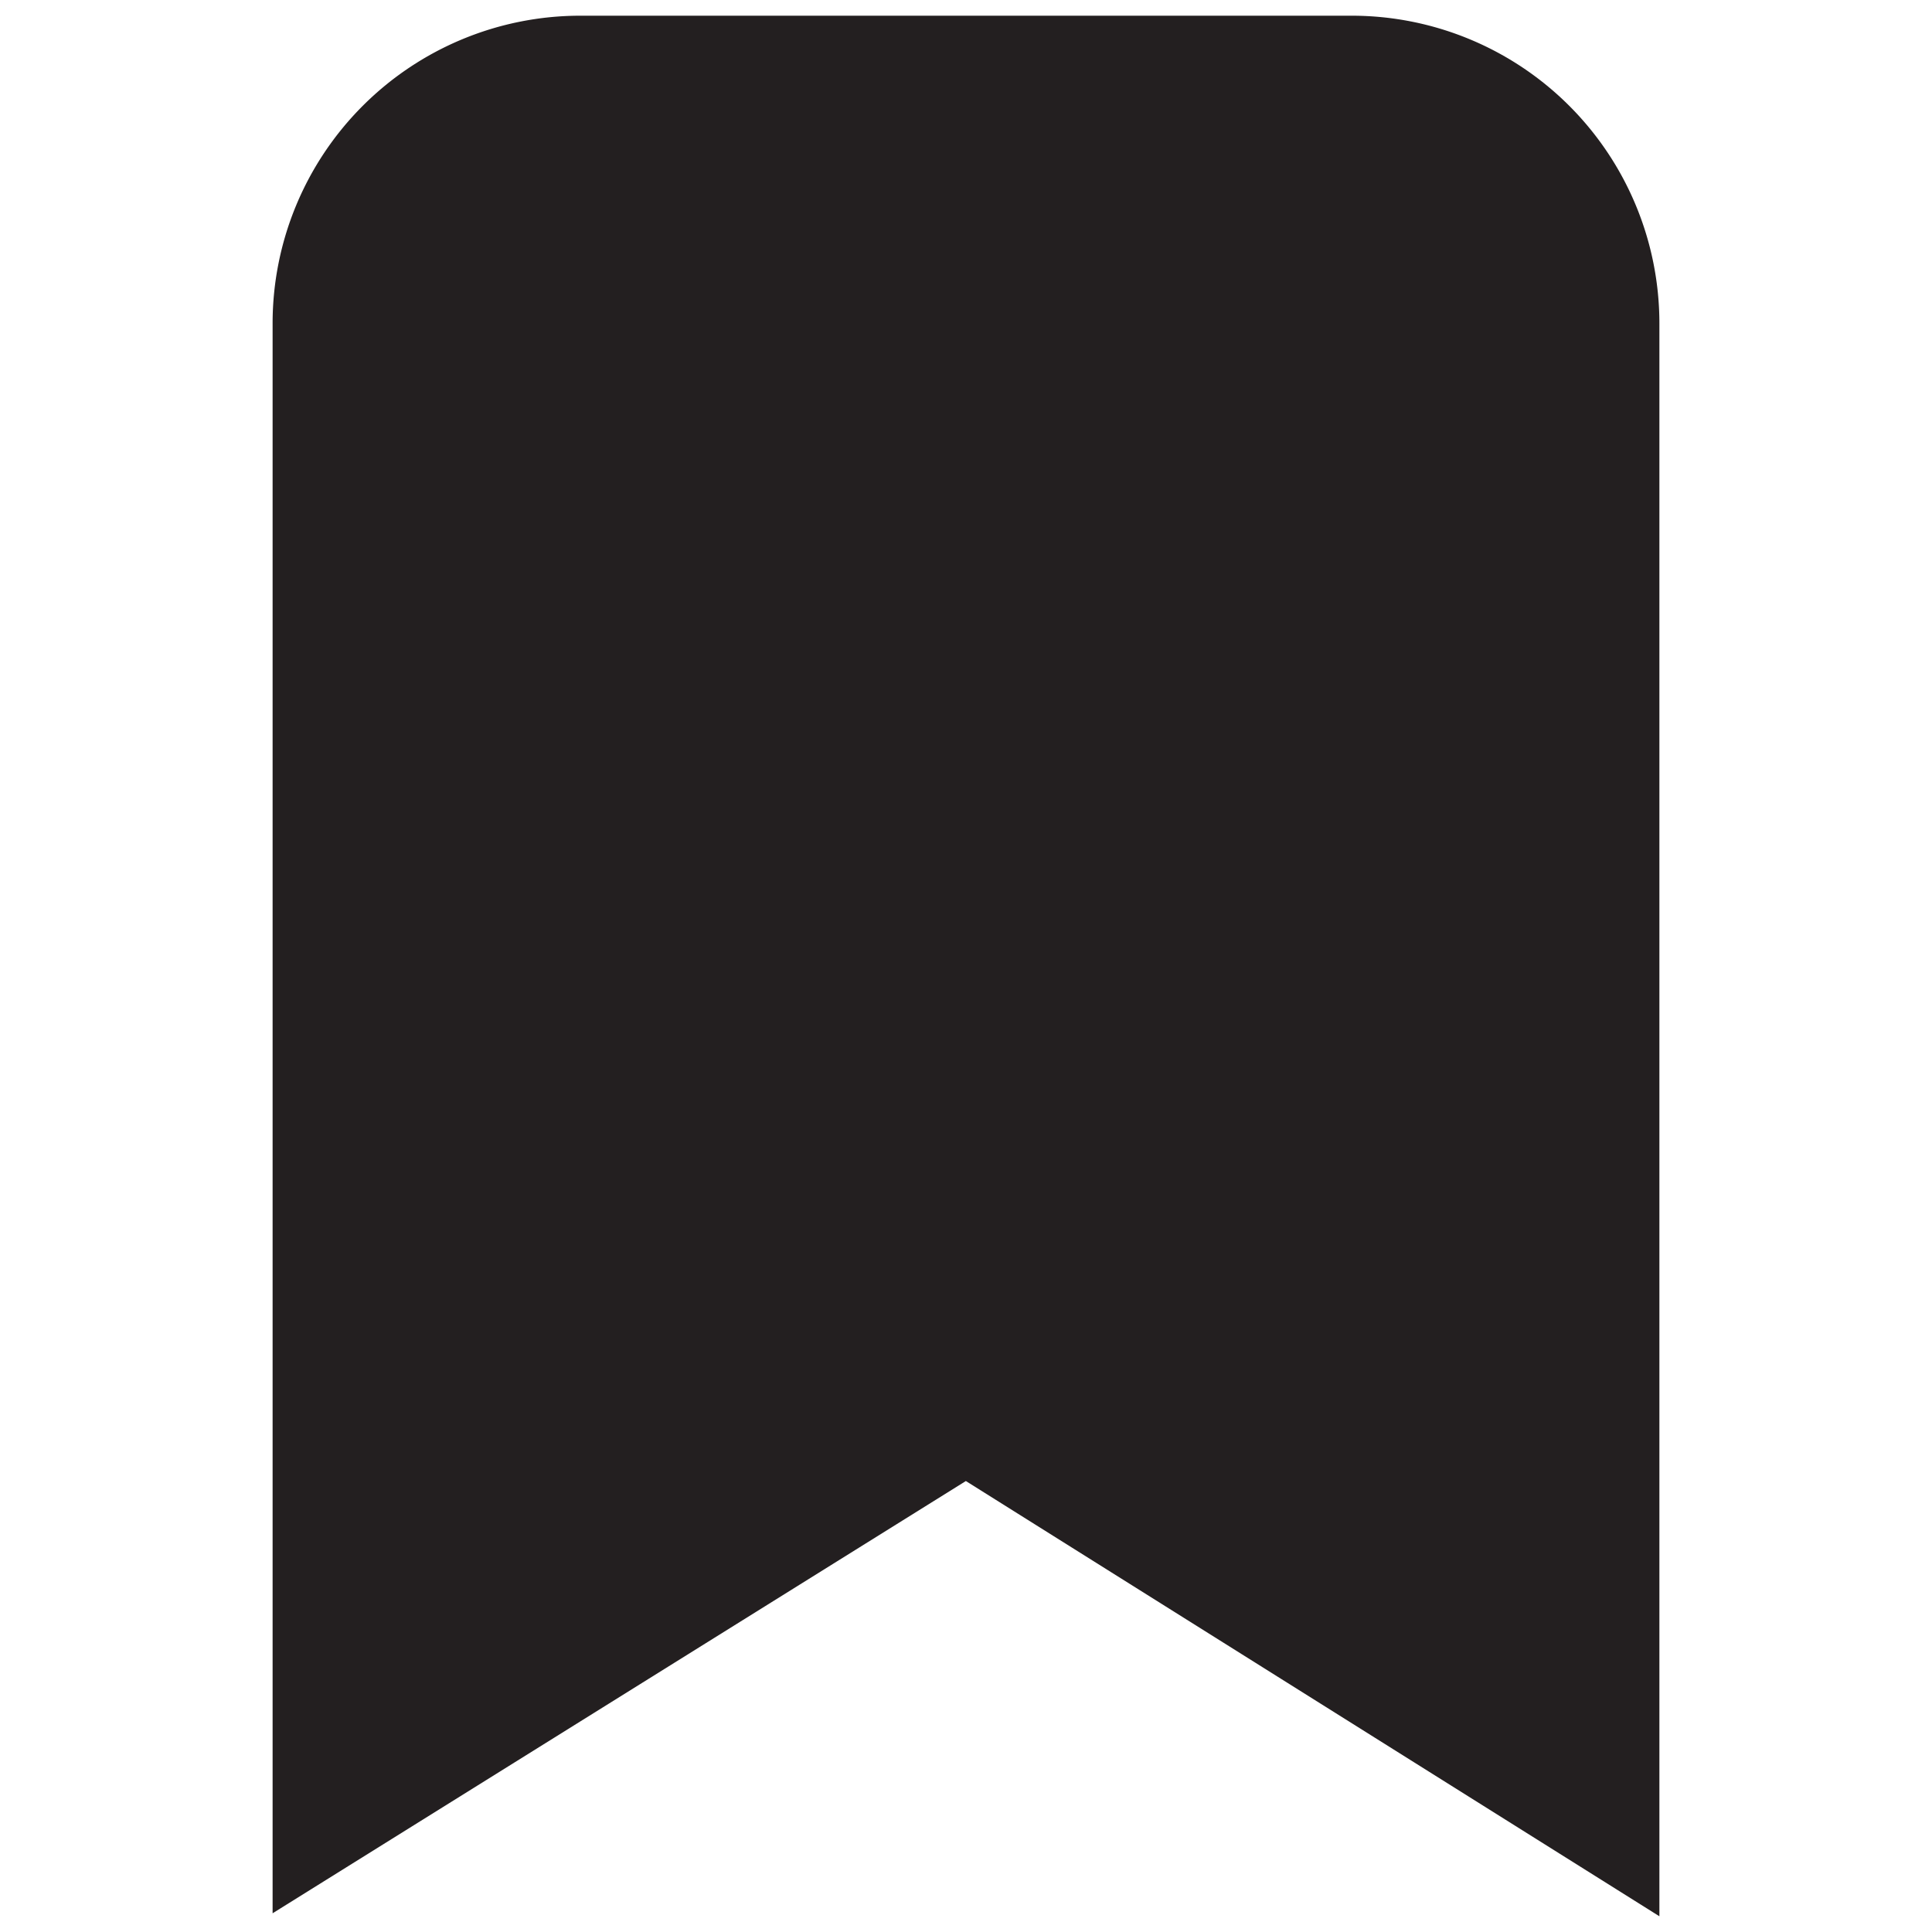 <svg id="Layer_1" data-name="Layer 1" xmlns="http://www.w3.org/2000/svg" viewBox="0 0 100 100">
  <path id="bm-centered" d="M69.981.813H30.019A15.928,15.928,0,0,0,14.11,16.723V99.031L49.993,76.658l35.897,22.528V16.723A15.927,15.927,0,0,0,69.981.813Z" fill="#231f20"/>
</svg>
